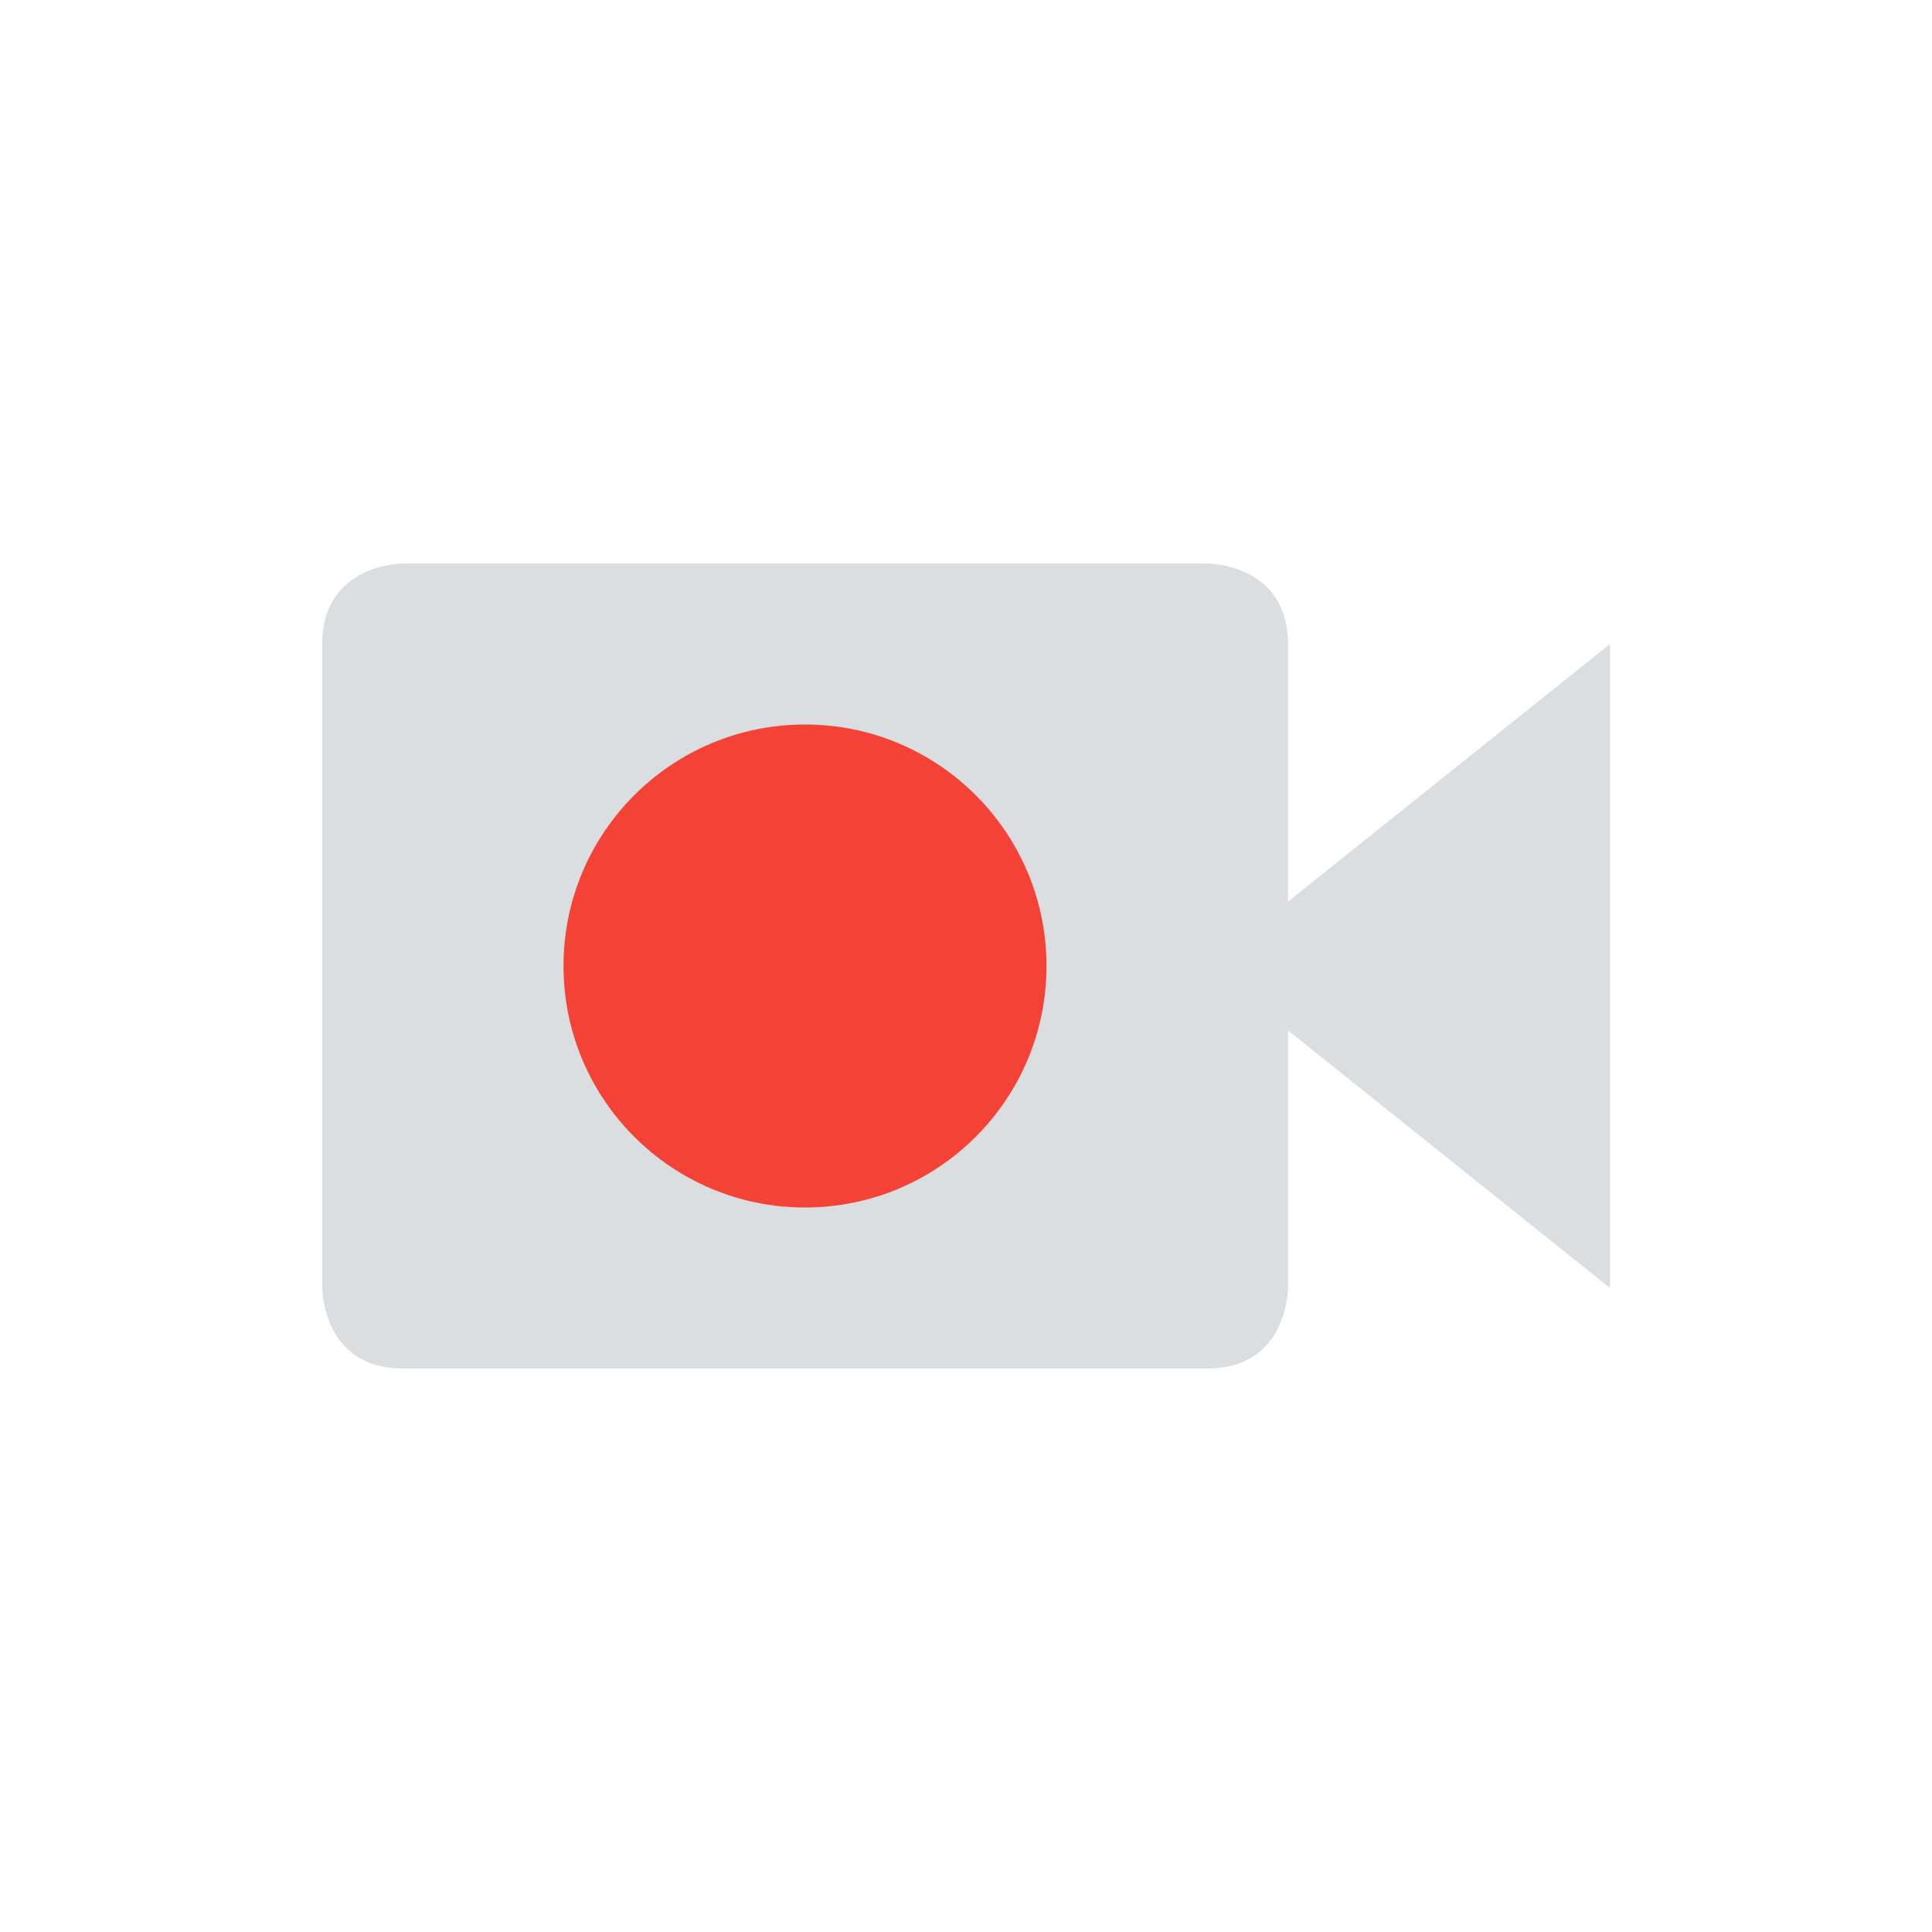 <?xml version="1.0" encoding="UTF-8"?>
<!-- Created with Inkscape (http://www.inkscape.org/) -->
<svg id="svg6530" width="24" height="24" version="1.1" viewBox="0 0 24 24" xmlns="http://www.w3.org/2000/svg" xmlns:cc="http://creativecommons.org/ns#" xmlns:dc="http://purl.org/dc/elements/1.1/" xmlns:rdf="http://www.w3.org/1999/02/22-rdf-syntax-ns#">
 <g id="layer1" transform="translate(-56 -932.36)">
  <path id="path5572" d="m61.003 949.36h9.997c1 0 1-1 1-1v-8c0-1-1-1-1-1h-9.997s-1 0-1 1v8s0 1 1 1zm14.997-1-3e-5 -8-5 4z" style="block-progression:tb;color:#000000;fill:#dbdee0;text-decoration-line:none;text-indent:0;text-transform:none"/>
  <circle id="path5594" cx="66" cy="944.36" r="3" style="fill:#f44336"/>
 </g>
</svg>
